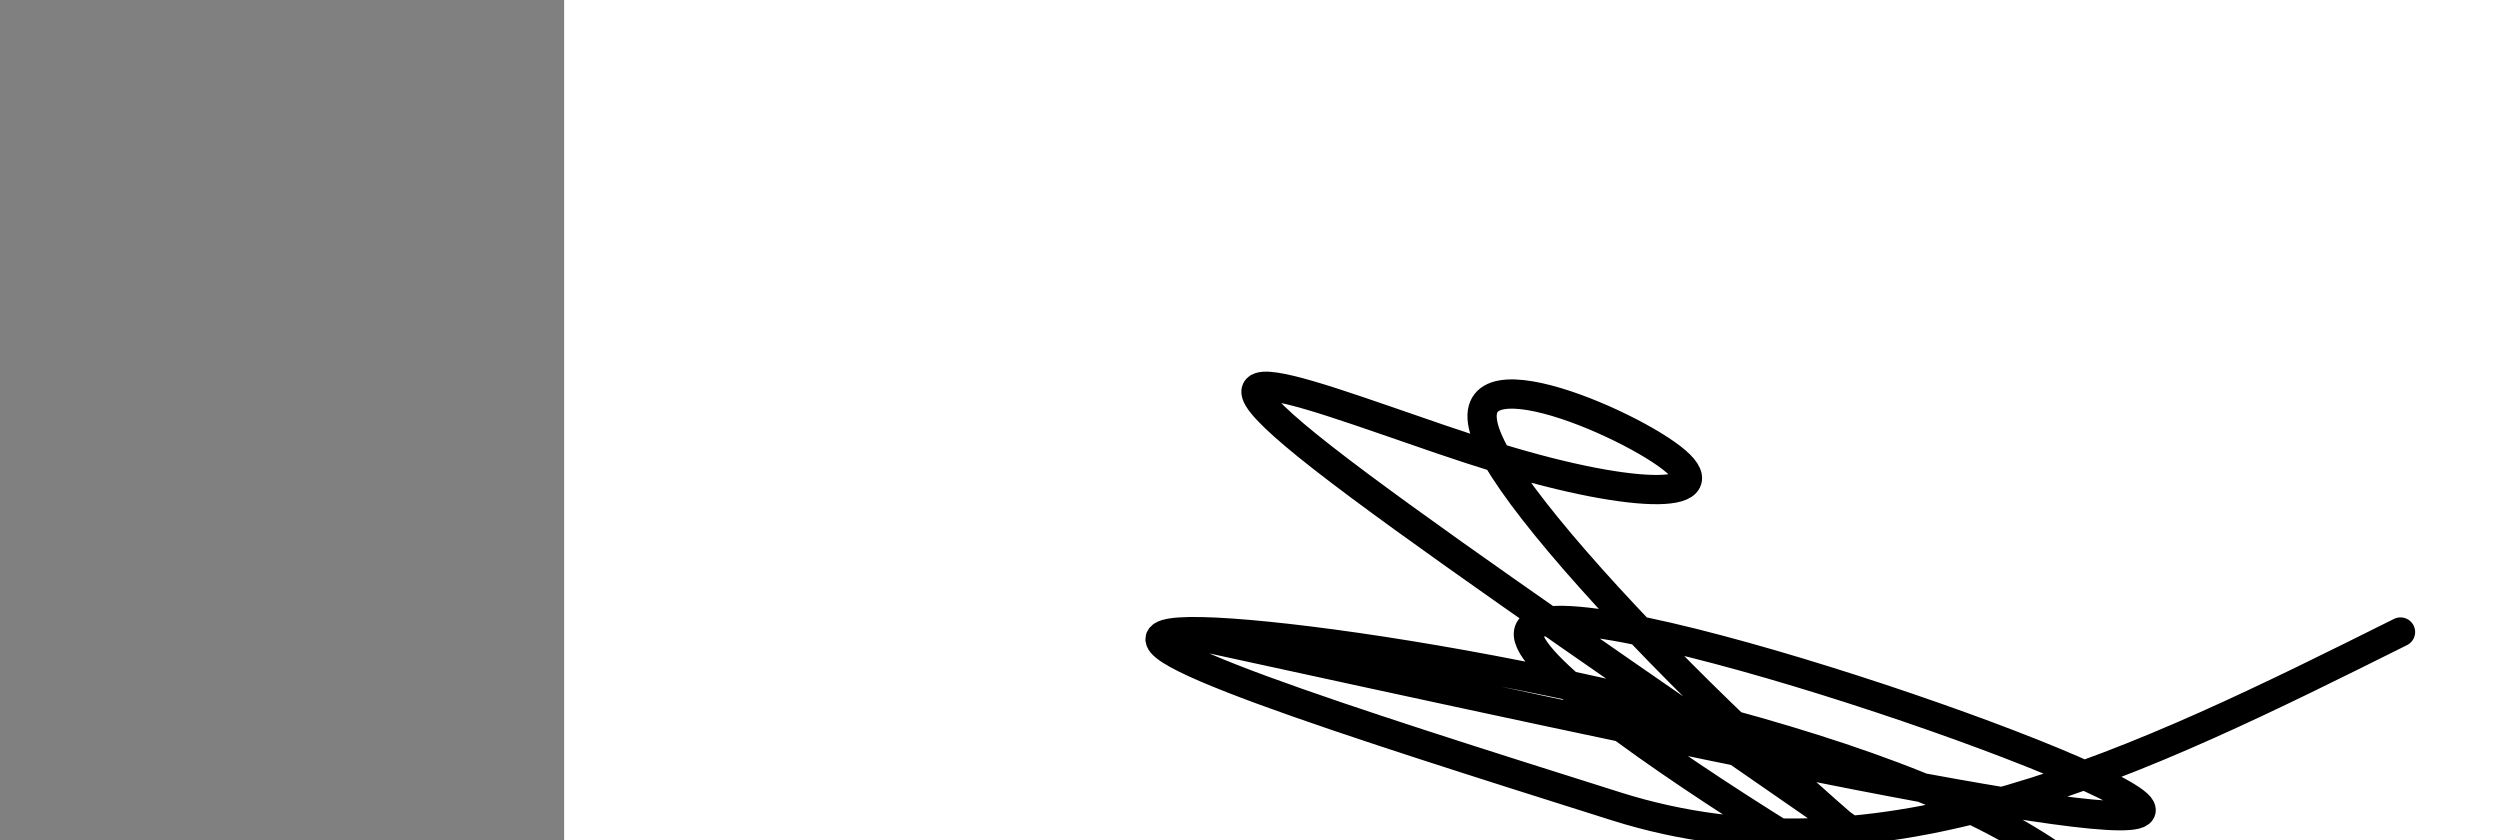 <?xml version="1.0" encoding="utf-8"?><svg version="1.1" id="Calque_1" xmlns="http://www.w3.org/2000/svg" xmlns:xlink="http://www.w3.org/1999/xlink" x="0px" y="0px" width="2136px" height="718px" viewBox="-482 180 2136 718" enable-background="new -482 180 2136 718" xml:space="preserve"><rect x="-482" y="180" width="2136" height="718" fill="#808080" stroke="none"/><g xmlns="http://www.w3.org/2000/svg"><polygon points="0,1440 0,0 2560,0 2560,1440" fill="rgb(255,255,255)" stroke-width="1" stroke-linecap="butt" stroke-linejoin="miter"/><path d="M526,720c424.533,92.506 849.067,185.013 820,149c-29.067,-36.013 -511.733,-200.544 -522,-149c-10.267,51.544 451.867,319.163 447.5,298c-4.367,-21.163 -475.233,-331.108 -623.5,-447c-148.267,-115.892 26.067,-37.732 149,0c122.933,37.732 194.467,35.035 149,0c-45.467,-35.035 -207.935,-102.41 -149,0c58.935,102.41 339.271,374.605 474.5,447c135.229,72.395 125.35,-55.009 -74.5,-149c-199.85,-93.991 -589.671,-154.569 -671,-149c-81.329,5.569 145.836,77.284 373,149c227.164,71.716 448.582,-38.642 670,-149" fill-opacity="0" fill="rgb(0,0,0)" stroke="rgb(0,0,0)" stroke-width="25" stroke-linecap="round" stroke-linejoin="round"/></g></svg>